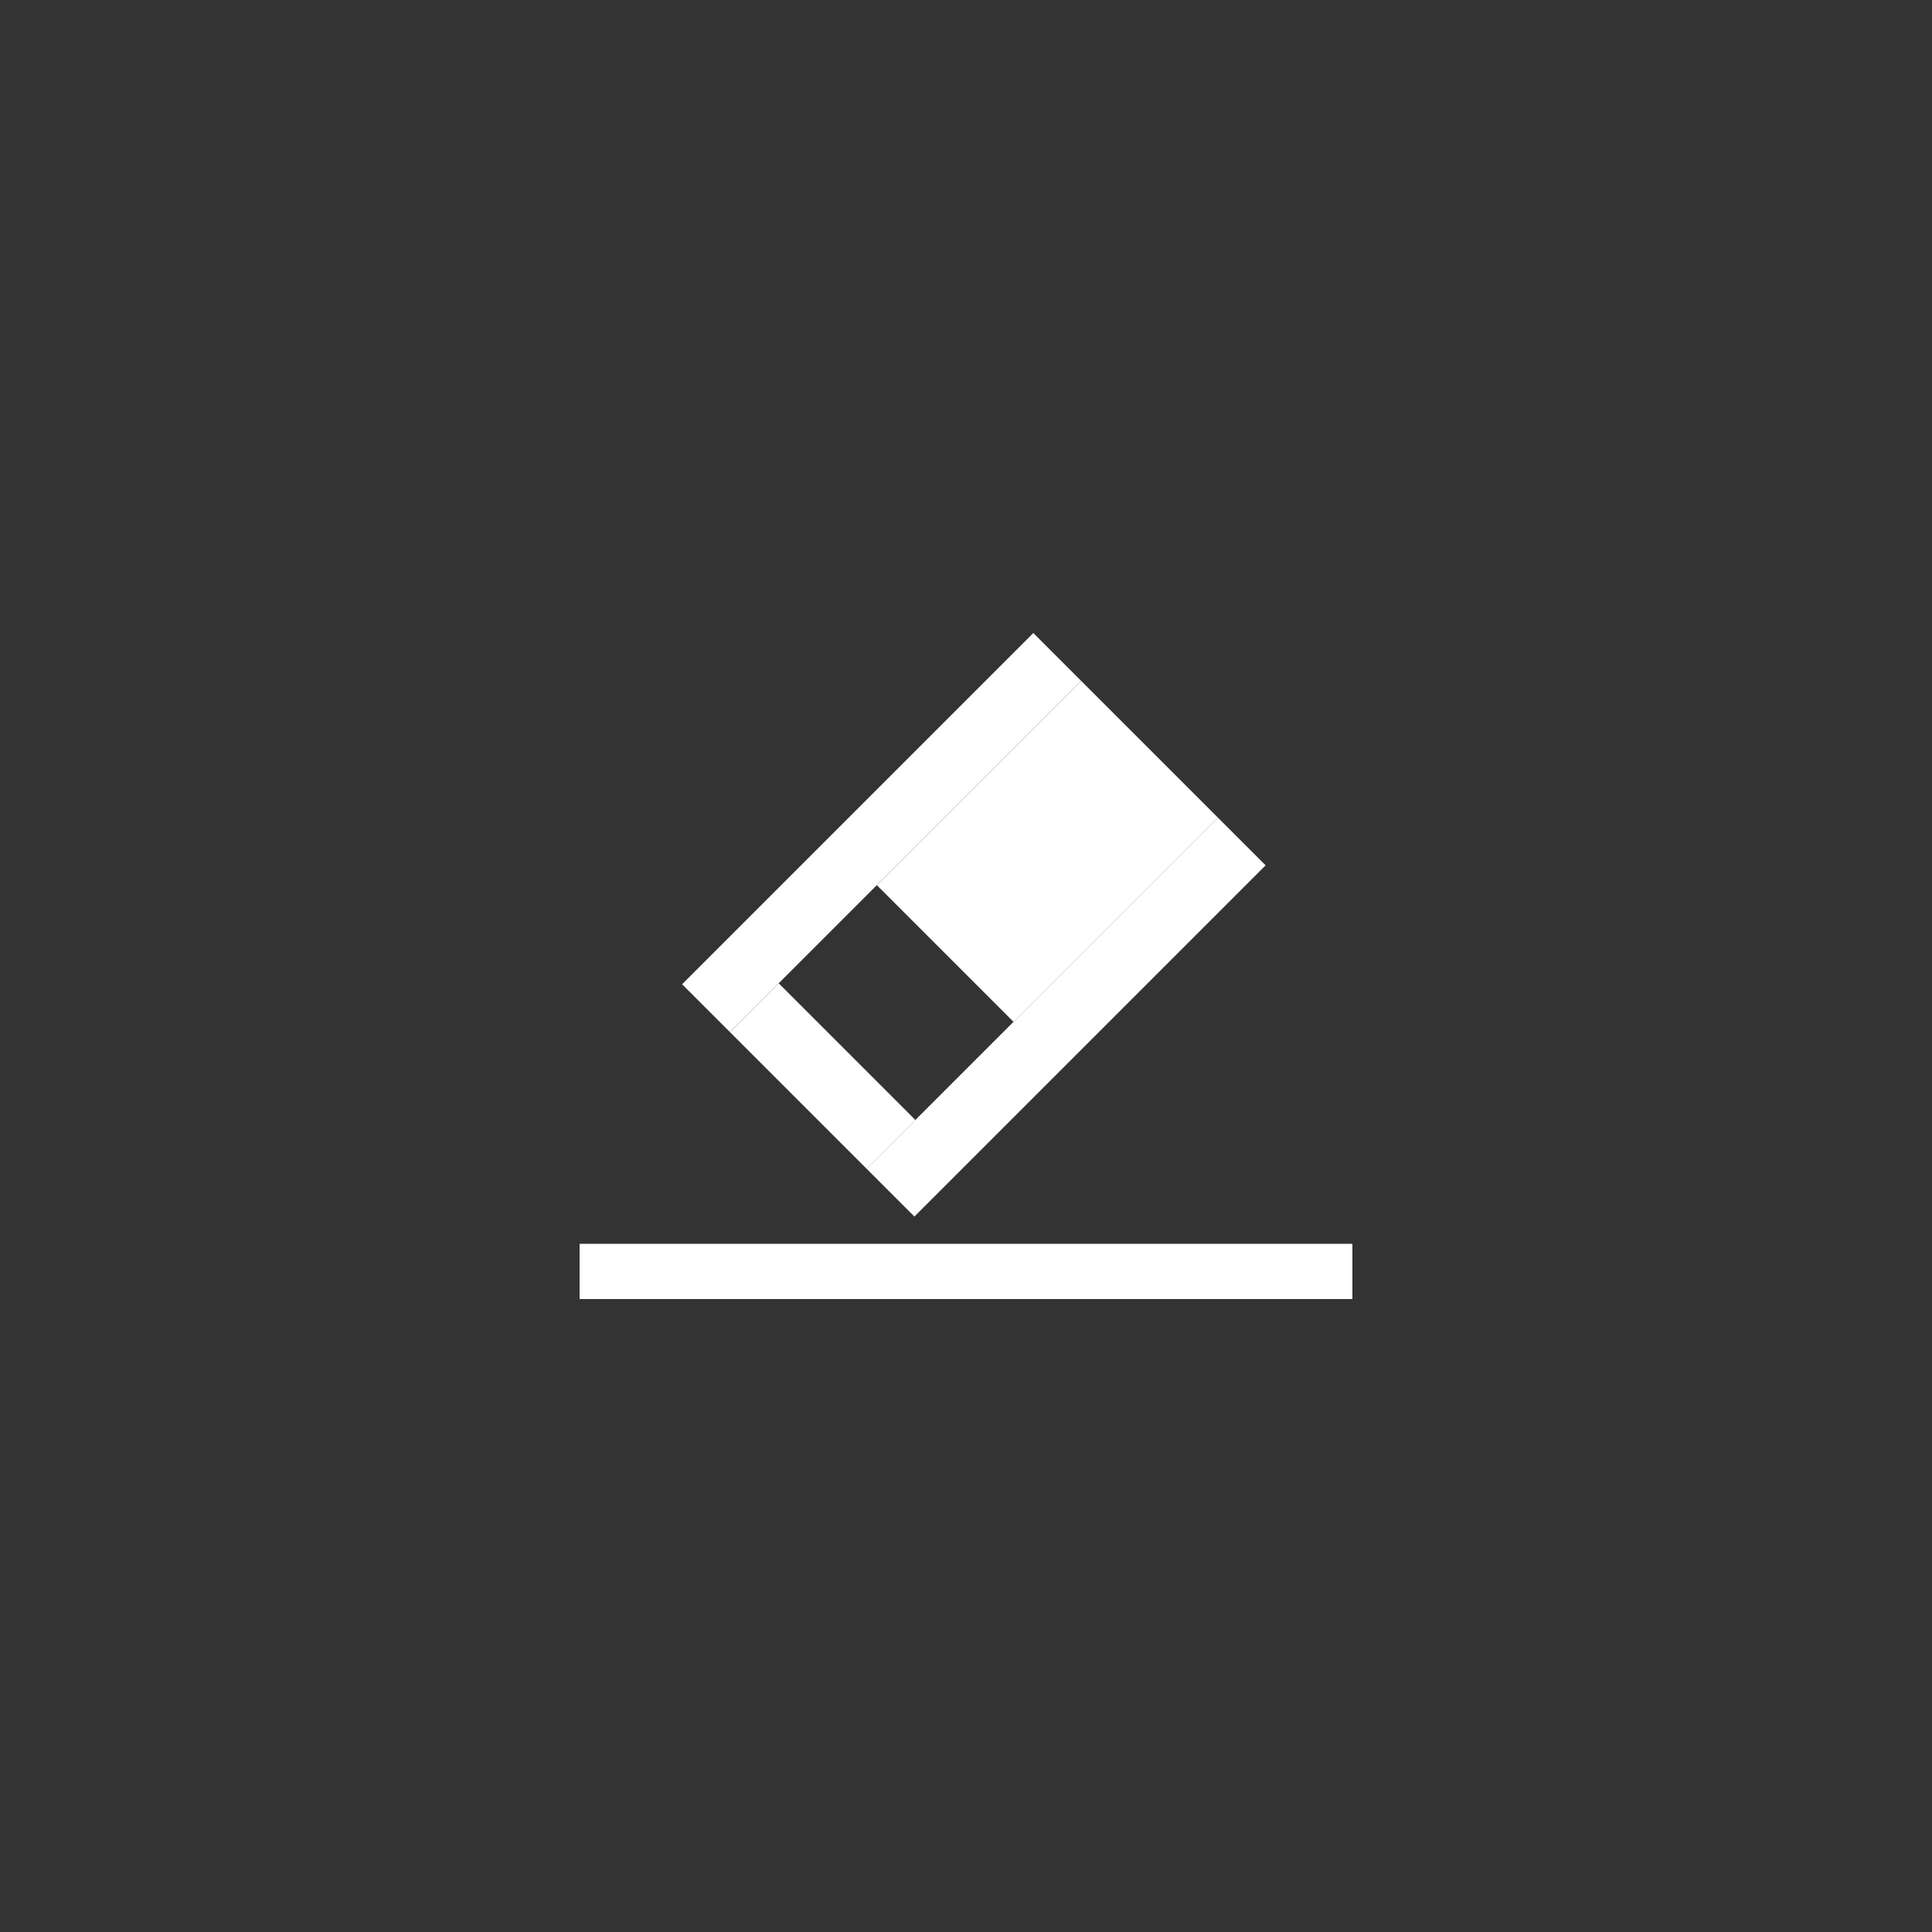 <?xml version="1.0" encoding="utf-8"?>
<svg viewBox="0 0 45 45" xmlns="http://www.w3.org/2000/svg">
  <rect x="0" y="0" width="45" height="45" fill="#333333" stroke="none"/>
  <rect x="13.5" y="28.971" width="18" height="1.286" style="fill: rgb(255, 255, 255);"/>
  <rect x="9.991" y="16.041" width="11.571" height="1.575" style="fill: rgb(255, 255, 255);" transform="matrix(0.707, -0.707, 0.707, 0.707, 1.78, 22.945)"/>
  <rect x="9.991" y="9.963" width="11.571" height="1.575" style="fill: rgb(255, 255, 255);" transform="matrix(0.707, -0.707, 0.707, 0.707, 1.78, 22.945)"/>
  <rect x="9.991" y="11.539" width="1.607" height="4.503" style="fill: rgb(255, 255, 255);" transform="matrix(0.707, -0.707, 0.707, 0.707, 1.78, 22.945)"/>
  <rect x="14.831" y="11.539" width="6.731" height="4.503" style="fill: rgb(255, 255, 255);" transform="matrix(0.707, -0.707, 0.707, 0.707, 1.78, 22.945)"/>
</svg>